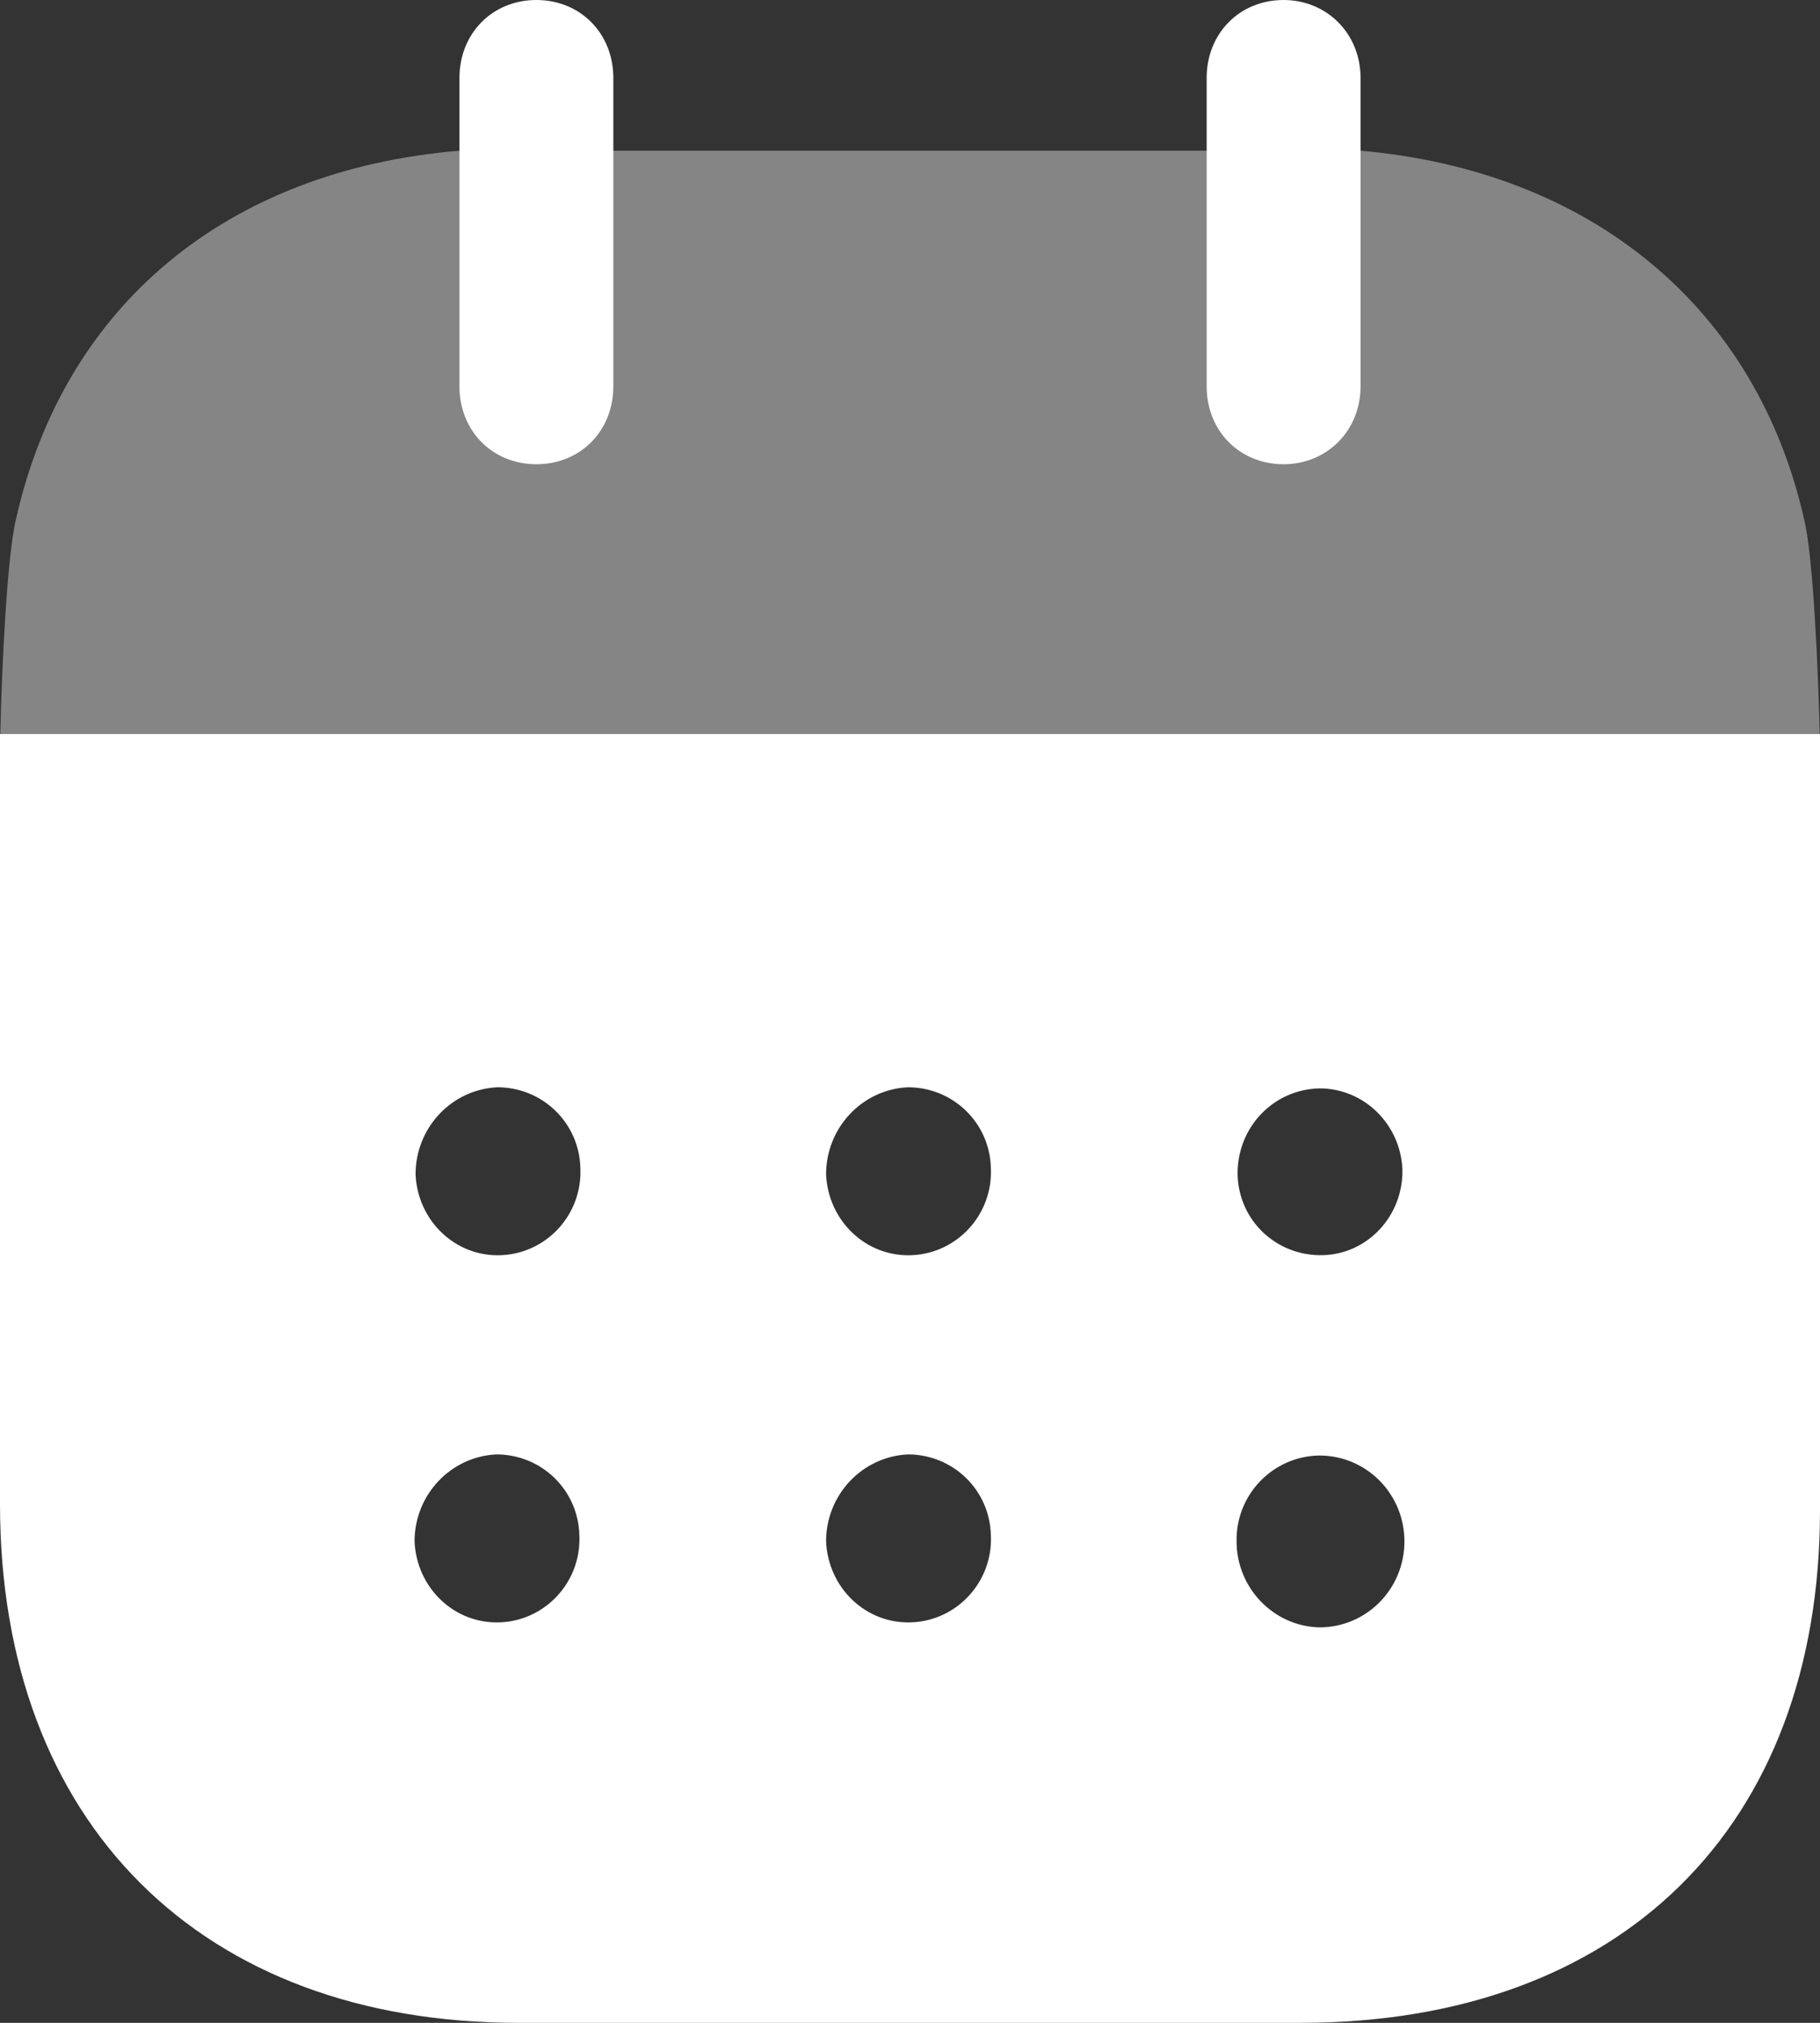 <svg width="18" height="20" viewBox="0 0 18 20" fill="none" xmlns="http://www.w3.org/2000/svg">
<rect x="0" y="0" width="18" height="20" fill="#333333" stroke="none"/>
<path fill-rule="evenodd" clip-rule="evenodd" d="M0 14.87V7.257H18V14.931C18 18.07 16.024 20 12.863 20H5.127C1.996 20 0 18.03 0 14.87ZM4.959 12.41C4.505 12.431 4.13 12.07 4.11 11.611C4.11 11.151 4.465 10.771 4.92 10.75C5.364 10.75 5.73 11.101 5.74 11.55C5.76 12.011 5.404 12.391 4.959 12.41ZM9.02 12.41C8.565 12.431 8.19 12.07 8.17 11.611C8.17 11.151 8.526 10.771 8.98 10.75C9.425 10.75 9.79 11.101 9.8 11.55C9.82 12.011 9.464 12.391 9.02 12.41ZM13.05 16.09C12.596 16.08 12.23 15.7 12.23 15.24C12.221 14.78 12.586 14.401 13.041 14.391H13.05C13.515 14.391 13.89 14.771 13.89 15.24C13.89 15.71 13.515 16.09 13.05 16.09ZM8.17 15.24C8.19 15.7 8.565 16.061 9.02 16.04C9.464 16.021 9.82 15.641 9.8 15.181C9.79 14.731 9.425 14.38 8.98 14.38C8.526 14.401 8.17 14.78 8.17 15.24ZM4.1 15.24C4.12 15.7 4.495 16.061 4.95 16.04C5.394 16.021 5.75 15.641 5.73 15.181C5.72 14.731 5.355 14.38 4.91 14.38C4.456 14.401 4.1 14.78 4.1 15.24ZM12.24 11.601C12.24 11.141 12.596 10.771 13.05 10.761C13.495 10.761 13.851 11.12 13.87 11.561C13.88 12.021 13.525 12.401 13.08 12.41C12.626 12.42 12.25 12.07 12.24 11.611V11.601Z" fill="white"/>
<path opacity="0.4" d="M0.003 7.257C0.016 6.67 0.066 5.505 0.159 5.13C0.633 3.021 2.243 1.681 4.545 1.49H13.456C15.738 1.691 17.368 3.04 17.842 5.13C17.934 5.495 17.984 6.669 17.997 7.257H0.003Z" fill="white"/>
<path d="M5.305 4.59C5.74 4.59 6.066 4.261 6.066 3.82V0.771C6.066 0.33 5.74 0 5.305 0C4.87 0 4.544 0.33 4.544 0.771V3.82C4.544 4.261 4.87 4.59 5.305 4.59Z" fill="white"/>
<path d="M12.695 4.59C13.12 4.59 13.456 4.261 13.456 3.82V0.771C13.456 0.33 13.12 0 12.695 0C12.26 0 11.934 0.33 11.934 0.771V3.82C11.934 4.261 12.26 4.59 12.695 4.59Z" fill="white"/>
</svg>
